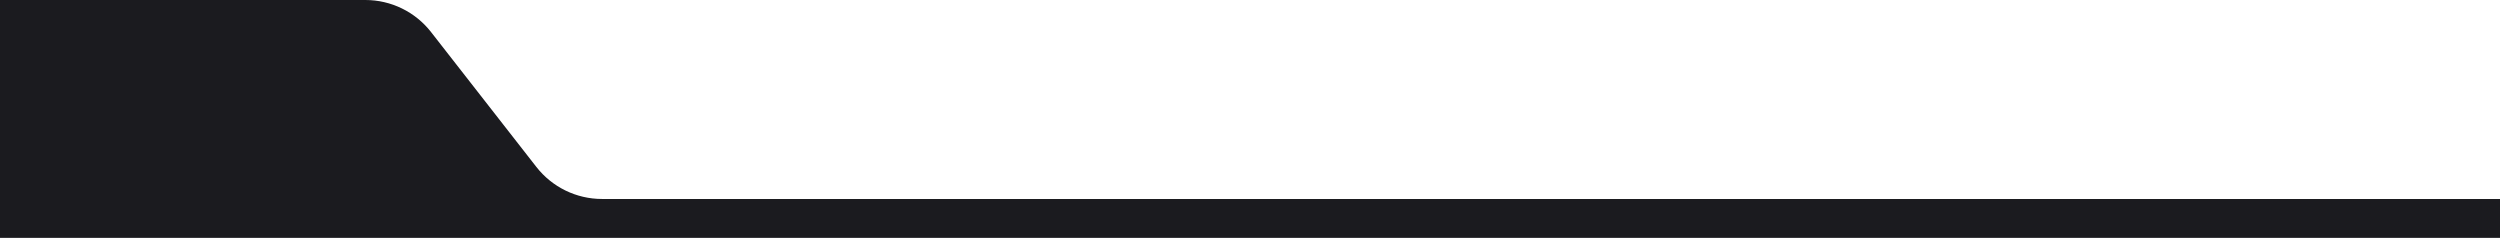 <svg width="1440" height="137" viewBox="0 0 1440 137" fill="none" xmlns="http://www.w3.org/2000/svg">
<g clip-path="url(#clip0_114_135)">
<path d="M0 137H1440V114.609H346.775C331.995 114.609 318.039 107.799 308.943 96.15L248.278 18.459C239.181 6.809 225.225 0 210.445 0H0V137Z" fill="#1B1B1F"/>
</g>
<defs>
<clipPath id="clip0_114_135">
<rect width="1440" height="137" fill="white"/>
</clipPath>
</defs>
</svg>
